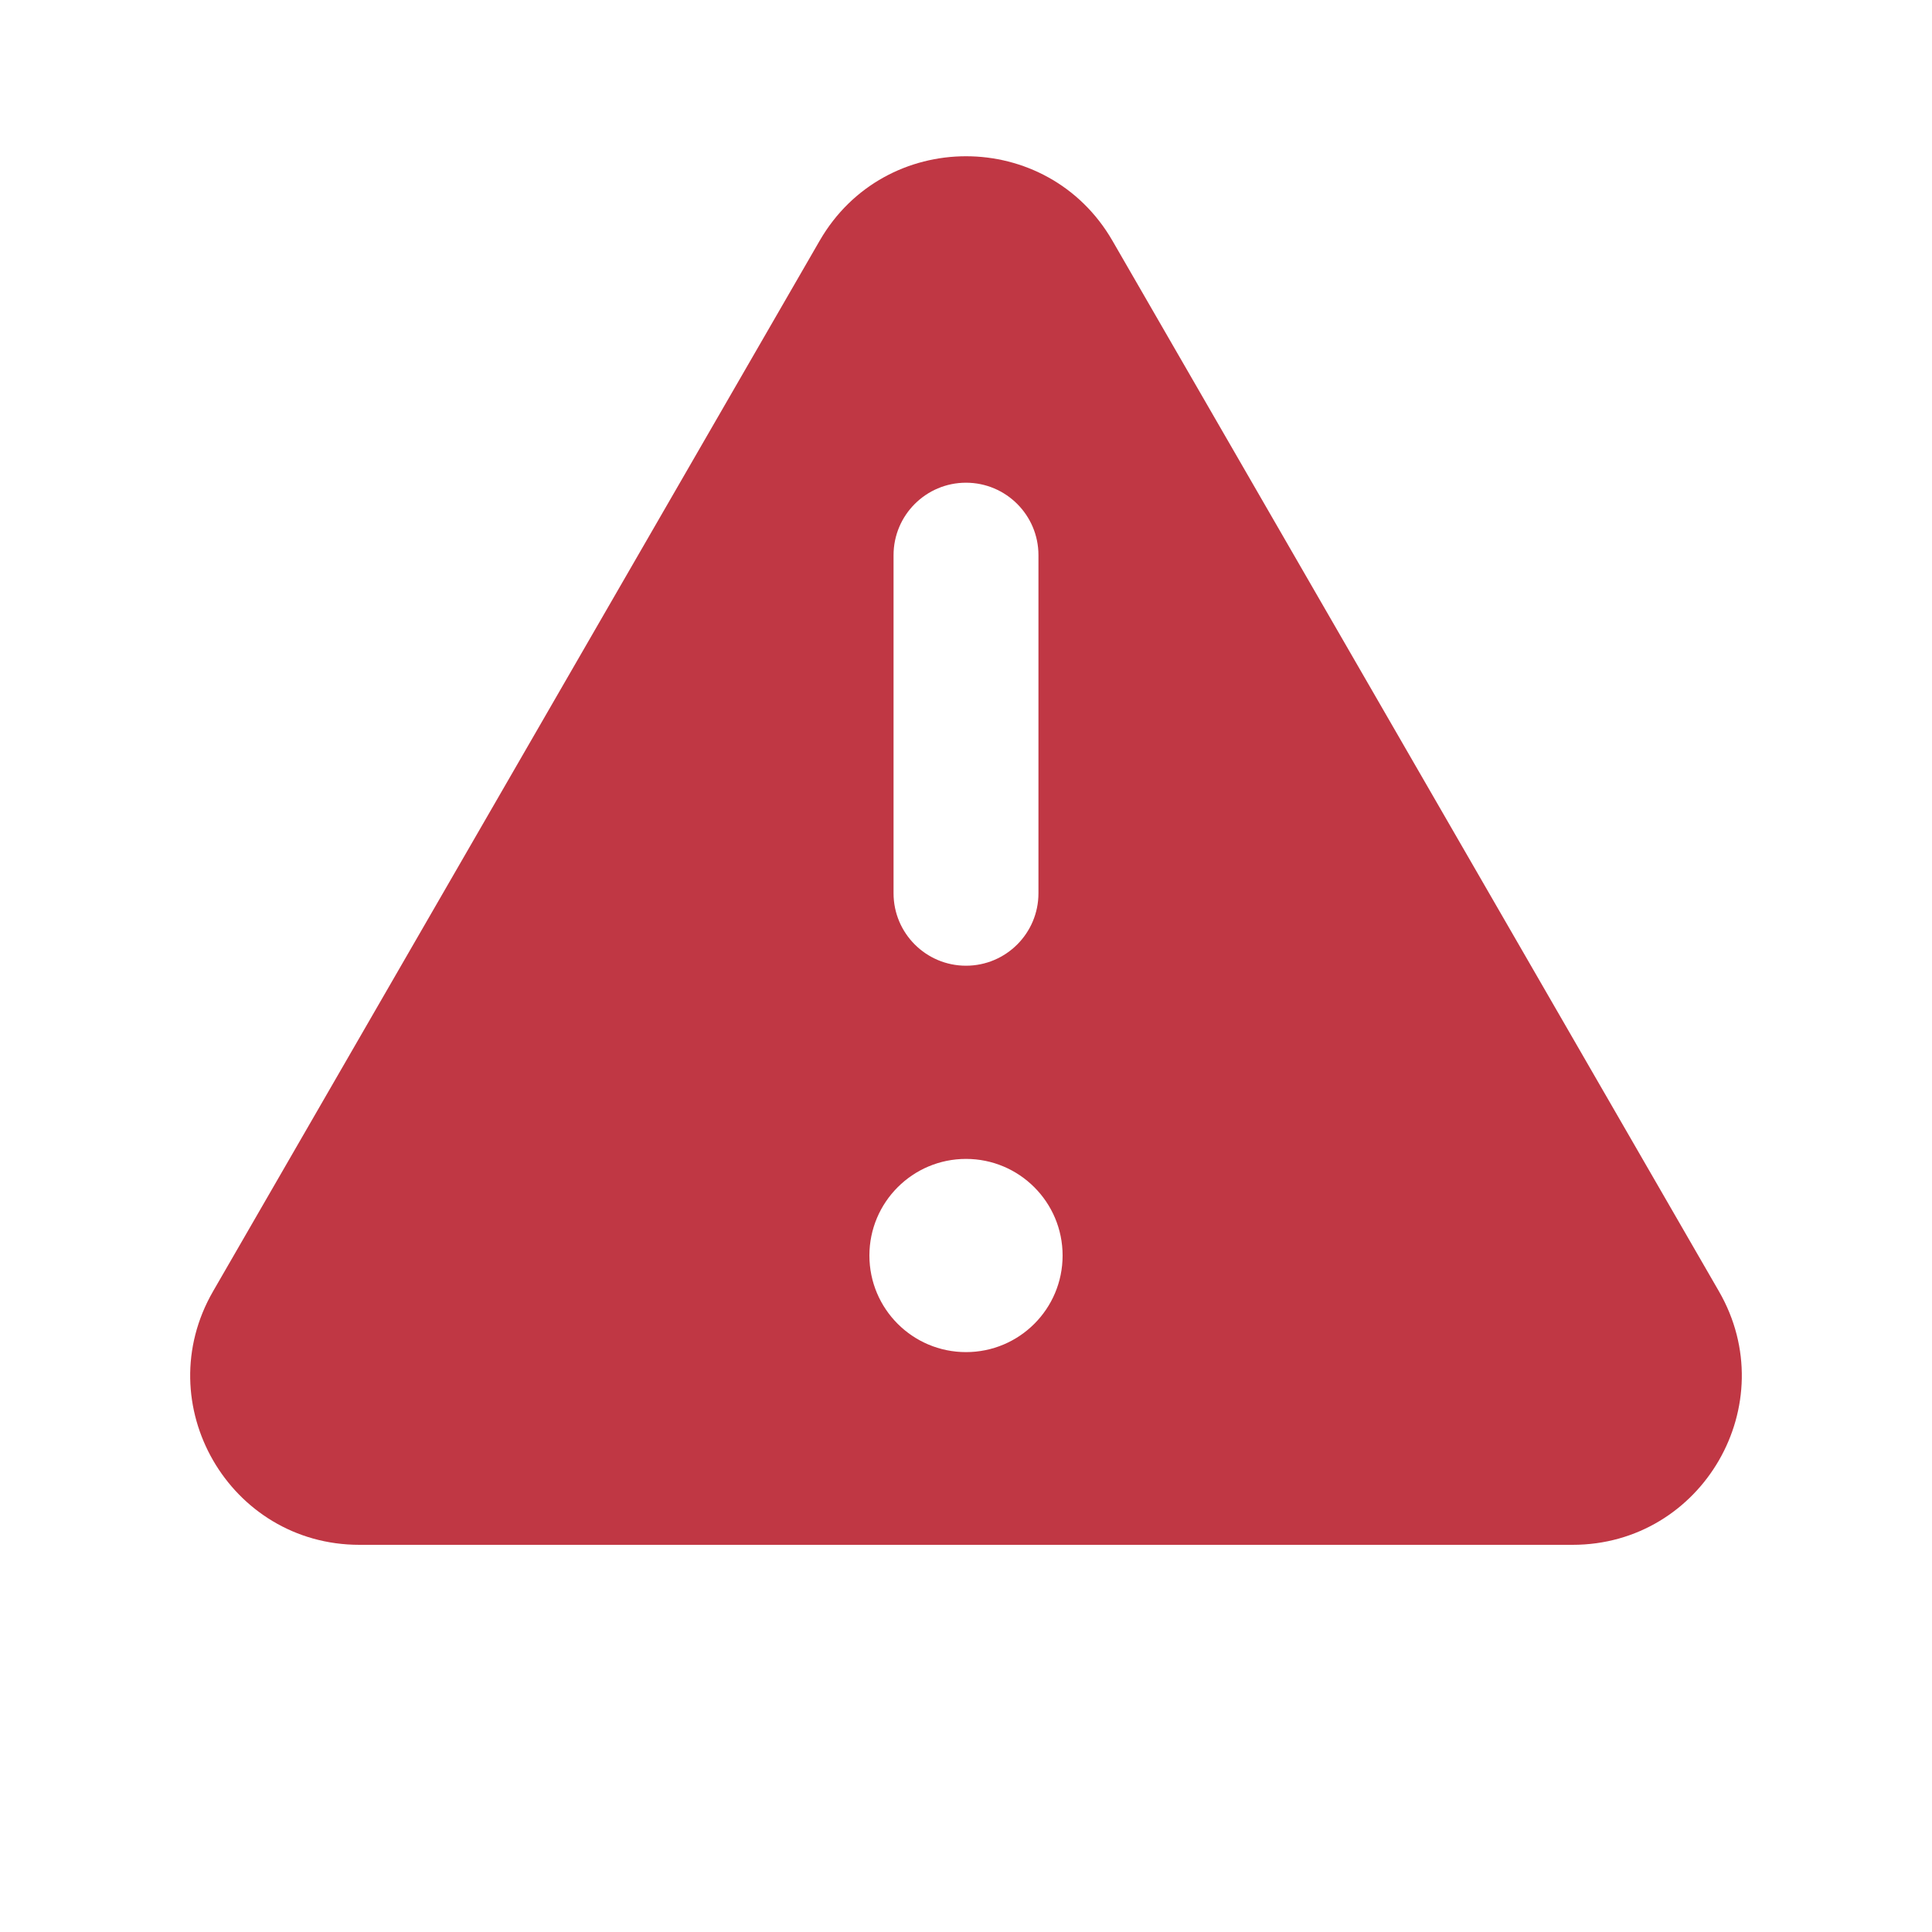 <svg width="20" height="20" viewBox="0 0 20 20" fill="none" xmlns="http://www.w3.org/2000/svg">
<path fill-rule="evenodd" clip-rule="evenodd" d="M8.485 2.492C9.158 1.326 10.842 1.326 11.516 2.492L17.794 13.367C18.468 14.534 17.626 15.992 16.279 15.992H3.721C2.374 15.992 1.532 14.534 2.206 13.367L8.485 2.492ZM10 4.997C10.414 4.997 10.75 5.333 10.75 5.747V9.247C10.75 9.661 10.414 9.997 10 9.997C9.586 9.997 9.25 9.661 9.25 9.247L9.25 5.747C9.25 5.333 9.586 4.997 10 4.997ZM10 13.997C10.552 13.997 11 13.55 11 12.997C11 12.445 10.552 11.997 10 11.997C9.448 11.997 9 12.445 9 12.997C9 13.55 9.448 13.997 10 13.997Z" fill="#C03744"/>
</svg>

